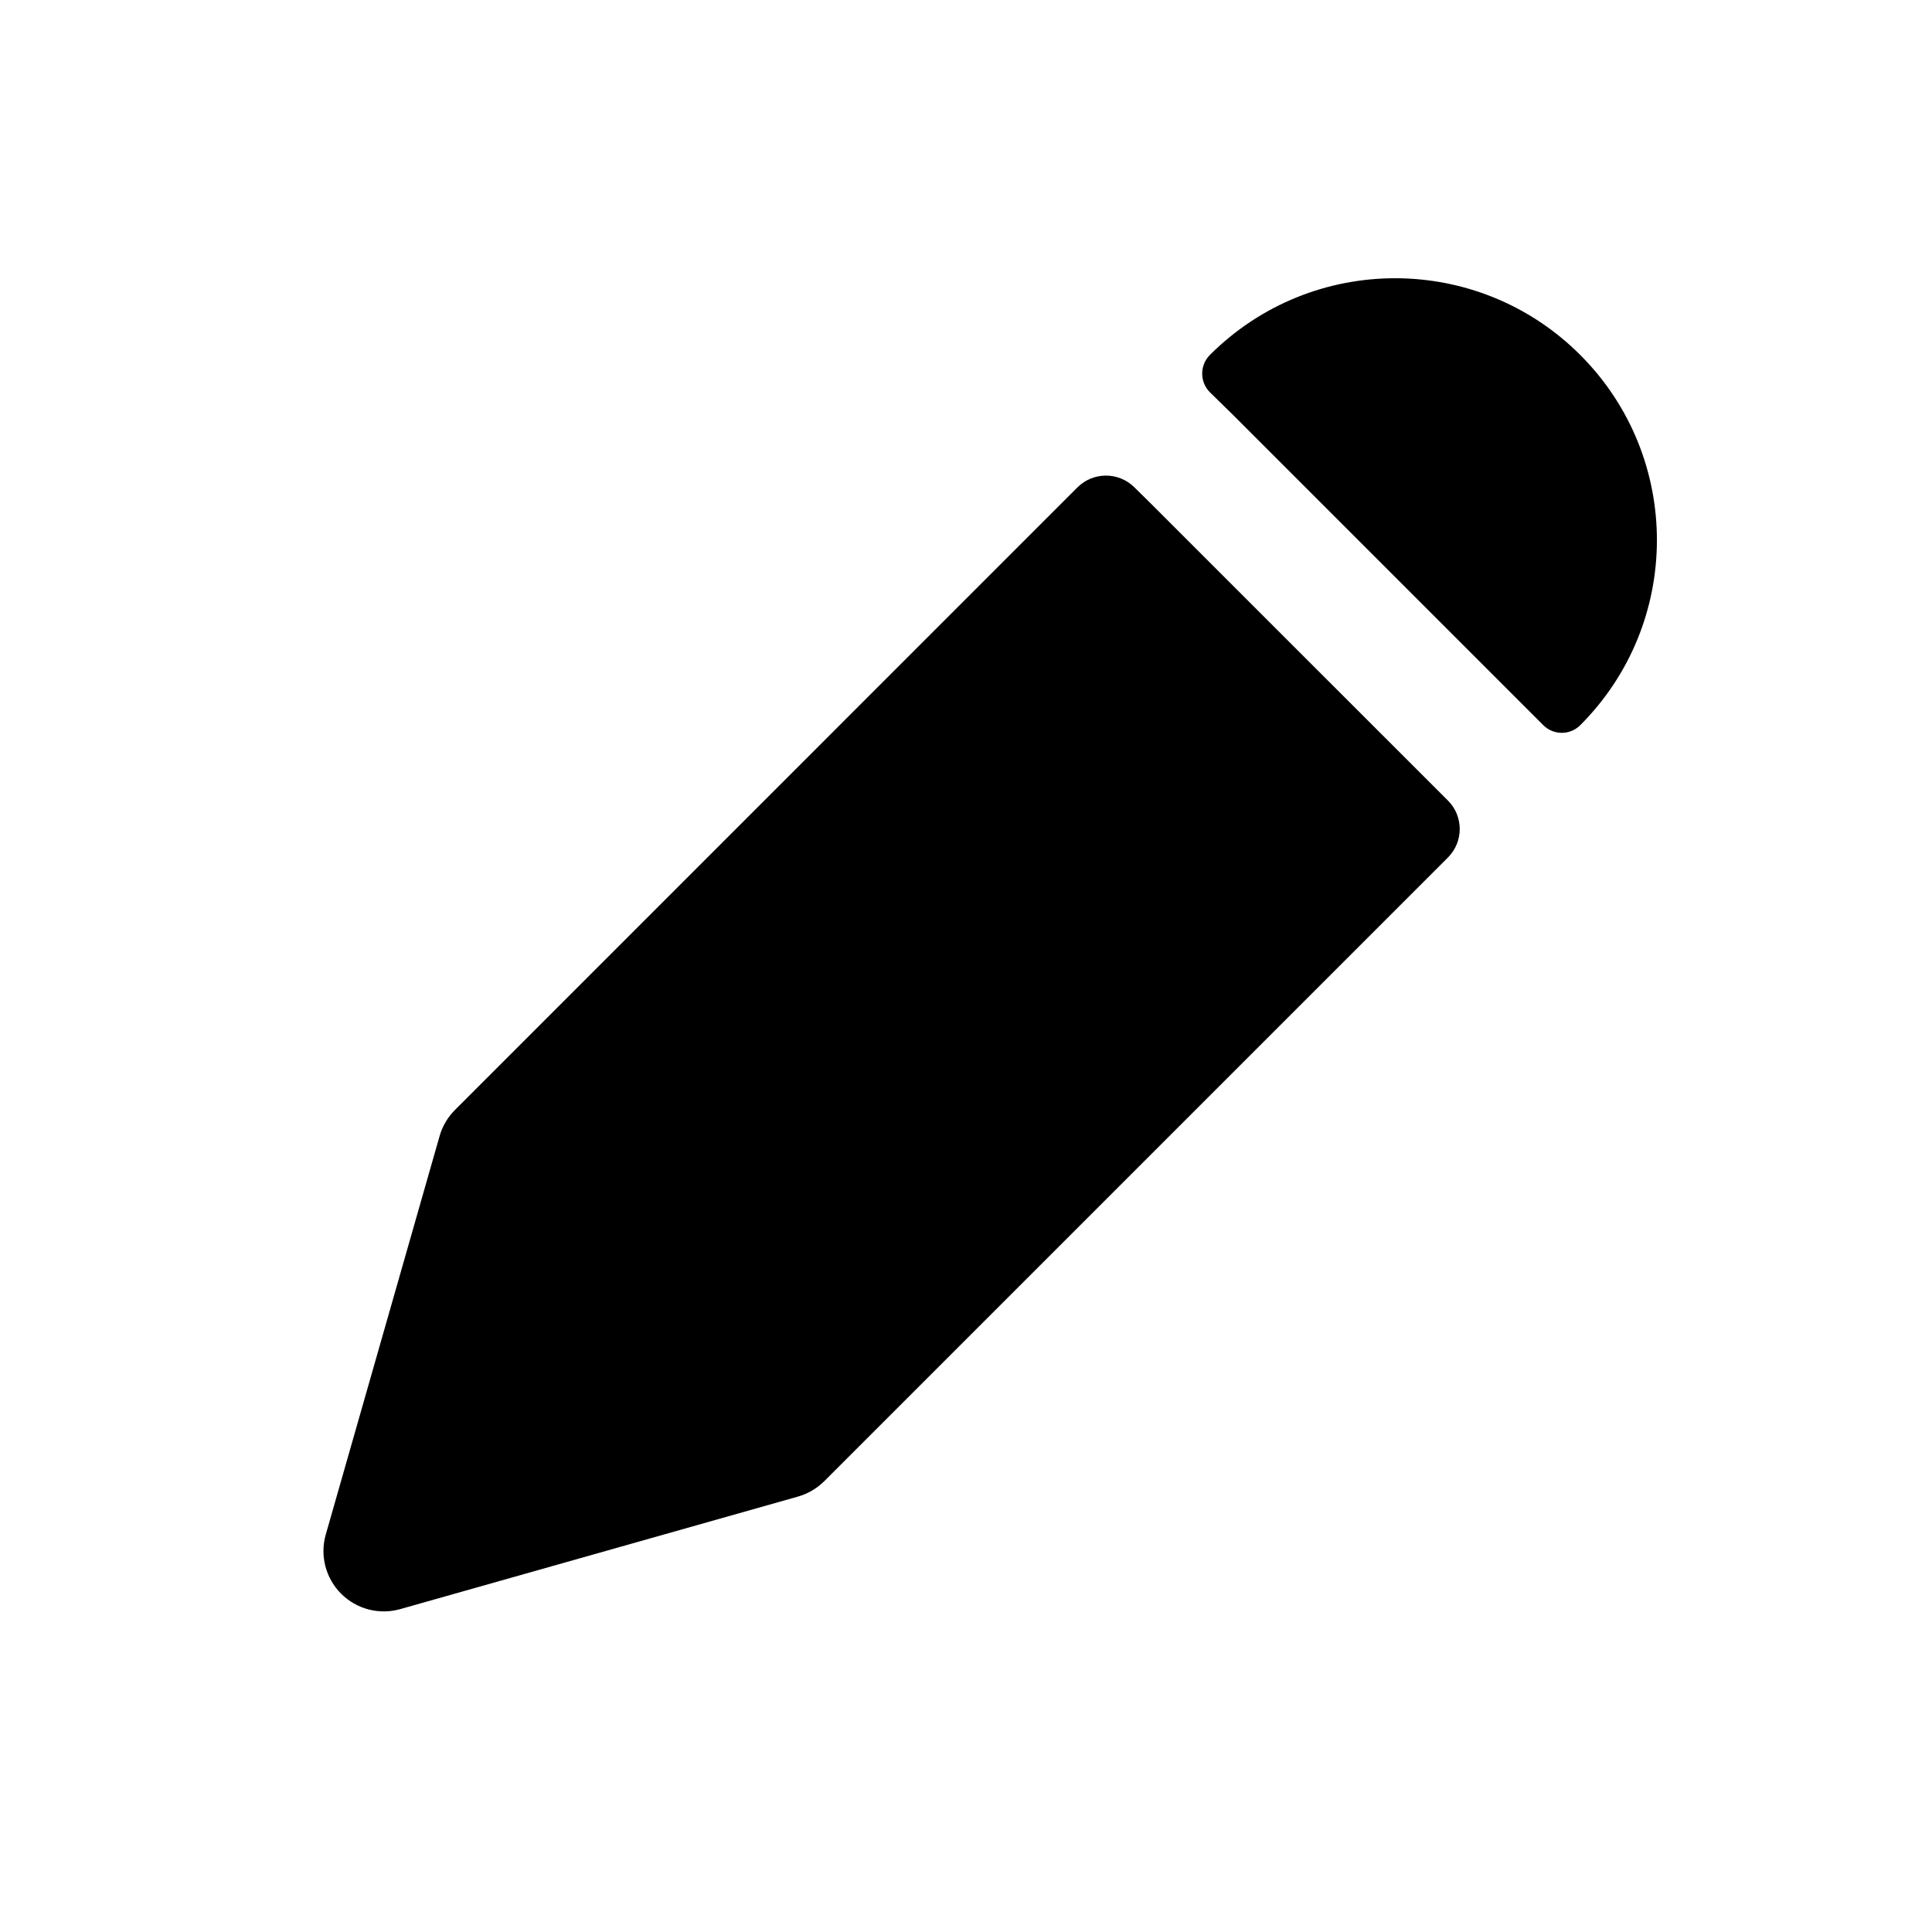 <svg width="1em" height="1em" viewBox="0 0 24 24" fill="none" xmlns="http://www.w3.org/2000/svg">
<path fill-rule="evenodd" clip-rule="evenodd" d="M19.638 4.417C18.369 3.139 16.304 3.136 15.03 4.409C14.901 4.538 14.902 4.748 15.033 4.876L15.331 5.168L19.172 9.009C19.299 9.135 19.503 9.135 19.63 9.009C20.897 7.742 20.901 5.689 19.638 4.417ZM17.987 10.652C18.182 10.457 18.182 10.14 17.987 9.945L14.273 6.232L14.089 6.051C13.893 5.859 13.579 5.861 13.385 6.054L5.652 13.788C5.562 13.878 5.496 13.989 5.461 14.112L4.047 19.062C3.972 19.323 4.045 19.605 4.237 19.797C4.429 19.99 4.711 20.063 4.972 19.989L9.913 18.591C10.036 18.556 10.148 18.49 10.239 18.4L17.987 10.652Z" fill="currentColor"/>
</svg>
